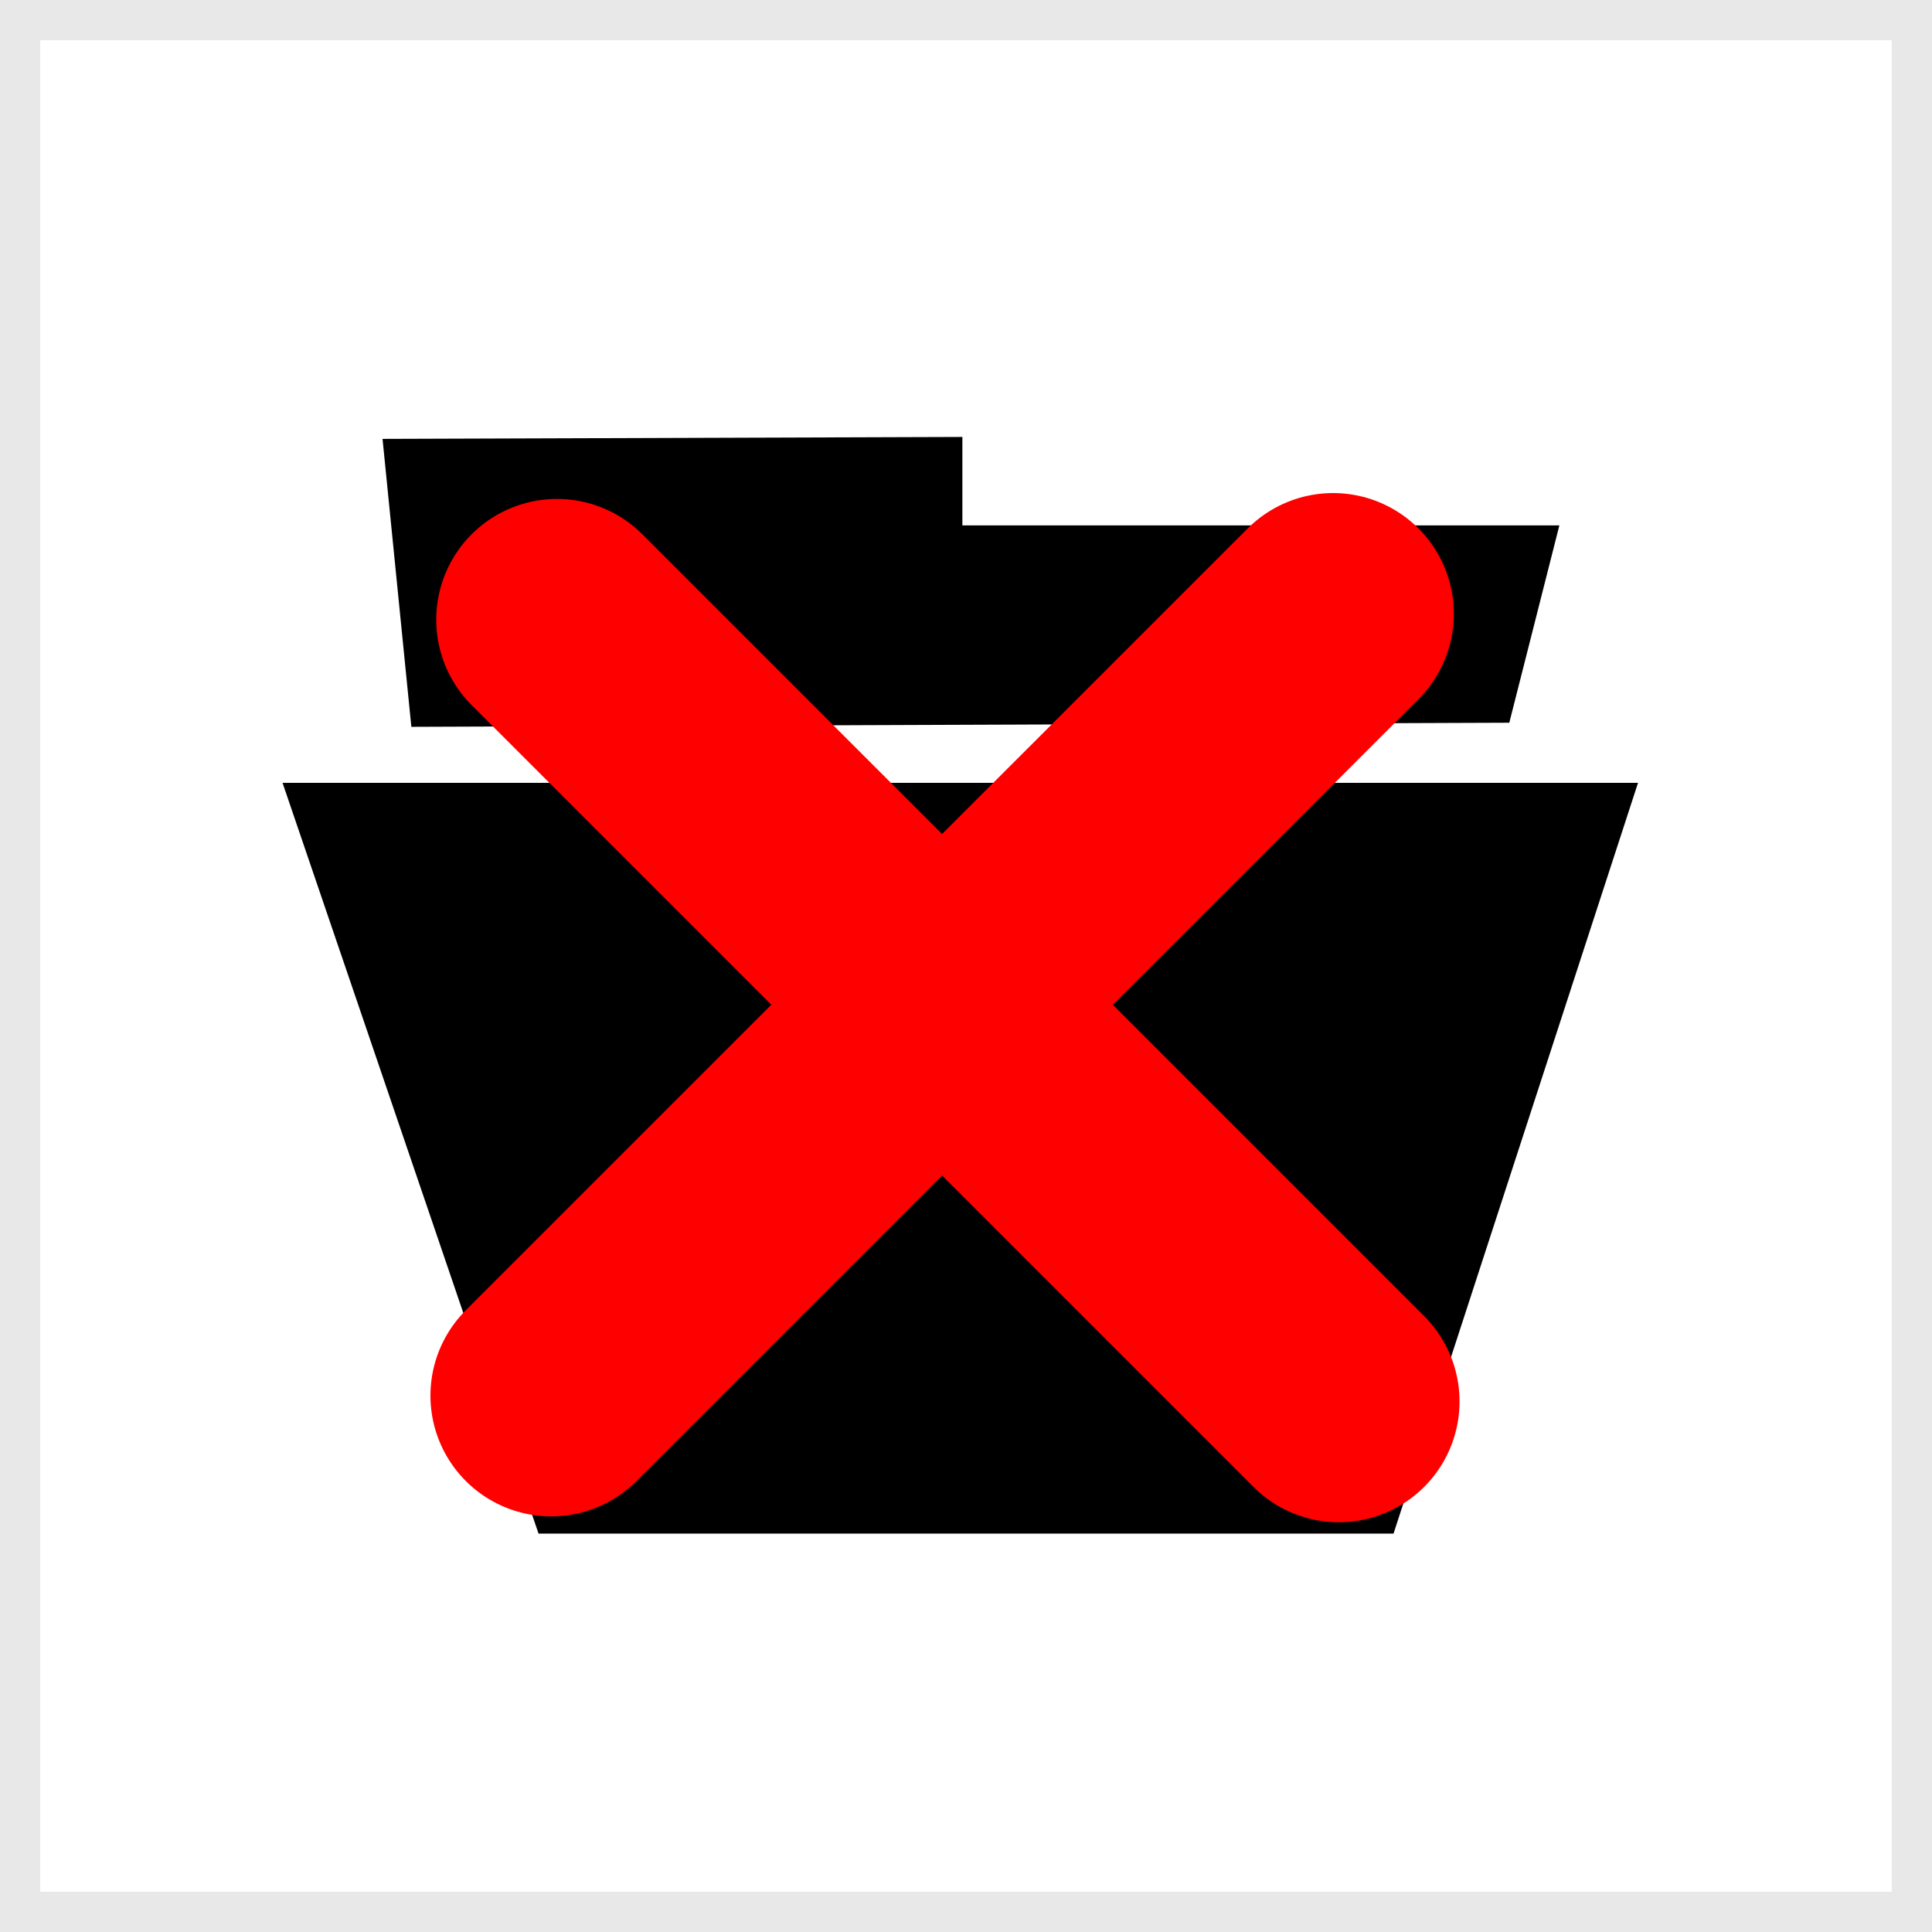<?xml version="1.0" encoding="UTF-8" standalone="no"?>
<svg
   xmlns:sketch="http://www.bohemiancoding.com/sketch/ns"
   xmlns:dc="http://purl.org/dc/elements/1.1/"
   xmlns:cc="http://creativecommons.org/ns#"
   xmlns:rdf="http://www.w3.org/1999/02/22-rdf-syntax-ns#"
   xmlns:svg="http://www.w3.org/2000/svg"
   xmlns="http://www.w3.org/2000/svg"
   xmlns:sodipodi="http://sodipodi.sourceforge.net/DTD/sodipodi-0.dtd"
   xmlns:inkscape="http://www.inkscape.org/namespaces/inkscape"
   width="24px"
   height="24px"
   viewBox="0 0 24 24"
   version="1.1"
   id="svg2"
   inkscape:version="0.91 r13725"
   sodipodi:docname="delete_tree.svg">
  <sodipodi:namedview
     pagecolor="#ffffff"
     bordercolor="#666666"
     borderopacity="1"
     objecttolerance="10"
     gridtolerance="10"
     guidetolerance="10"
     inkscape:pageopacity="0"
     inkscape:pageshadow="2"
     inkscape:window-width="1366"
     inkscape:window-height="705"
     id="namedview18"
     showgrid="false"
     inkscape:zoom="27.519909"
     inkscape:cx="4.3075854"
     inkscape:cy="12.559322"
     inkscape:window-x="284"
     inkscape:window-y="1072"
     inkscape:window-maximized="1"
     inkscape:current-layer="svg2" />
  <!-- Generator: Sketch 3.2.2 (9983) - http://www.bohemiancoding.com/sketch -->
  <title
     id="title4">browse_trees</title>
  <desc
     id="desc6">Created with Sketch.</desc>
  <defs
     id="defs8" />
  <g
     id="Workplaces"
     stroke="none"
     stroke-width="1"
     fill="none"
     fill-rule="evenodd"
     sketch:type="MSPage">
    <g
       id="browse_trees"
       sketch:type="MSLayerGroup">
      <g
         id="Rectangle-193"
         stroke="#E8E8E8"
         sketch:type="MSShapeGroup">
        <rect
           id="Rectangle-190"
           x="0"
           y="0"
           width="24"
           height="24" />
      </g>
      <g
         id="Path-50-+-Path-50"
         transform="translate(3.462, 5.375)"
         fill="#000000"
         sketch:type="MSShapeGroup">
        <path
           d="M0.048,4.35 L16.886,4.35 L13.849,13.676 L3.228,13.676 L0.048,4.35 Z"
           id="Path-50" />
        <path
           d="M1.29,0.077 L1.648,3.654 L15.287,3.603 L15.909,1.152 L8.493,1.152 L8.493,0.053 L1.29,0.077 Z"
           id="path16" />
      </g>
    </g>
  </g>
  <path
     style="fill:#ff0000;fill-rule:evenodd;stroke:#ff0000;stroke-width:3;stroke-linecap:round;stroke-linejoin:miter;stroke-opacity:1;stroke-miterlimit:4;stroke-dasharray:none"
     d="M 6.919,7.698 16.631,17.41"
     id="path3348"
     inkscape:connector-curvature="0"
     inkscape:transform-center-x="15.806738"
     inkscape:transform-center-y="-2.3619264" />
  <path
     style="fill:#ff0000;fill-rule:evenodd;stroke:#ff0000;stroke-width:3;stroke-linecap:round;stroke-linejoin:miter;stroke-opacity:1;stroke-miterlimit:4;stroke-dasharray:none"
     d="M 16.56,7.625 6.847,17.337"
     id="path3348-8"
     inkscape:connector-curvature="0"
     inkscape:transform-center-x="-15.806738"
     inkscape:transform-center-y="-2.3619264" />
</svg>
